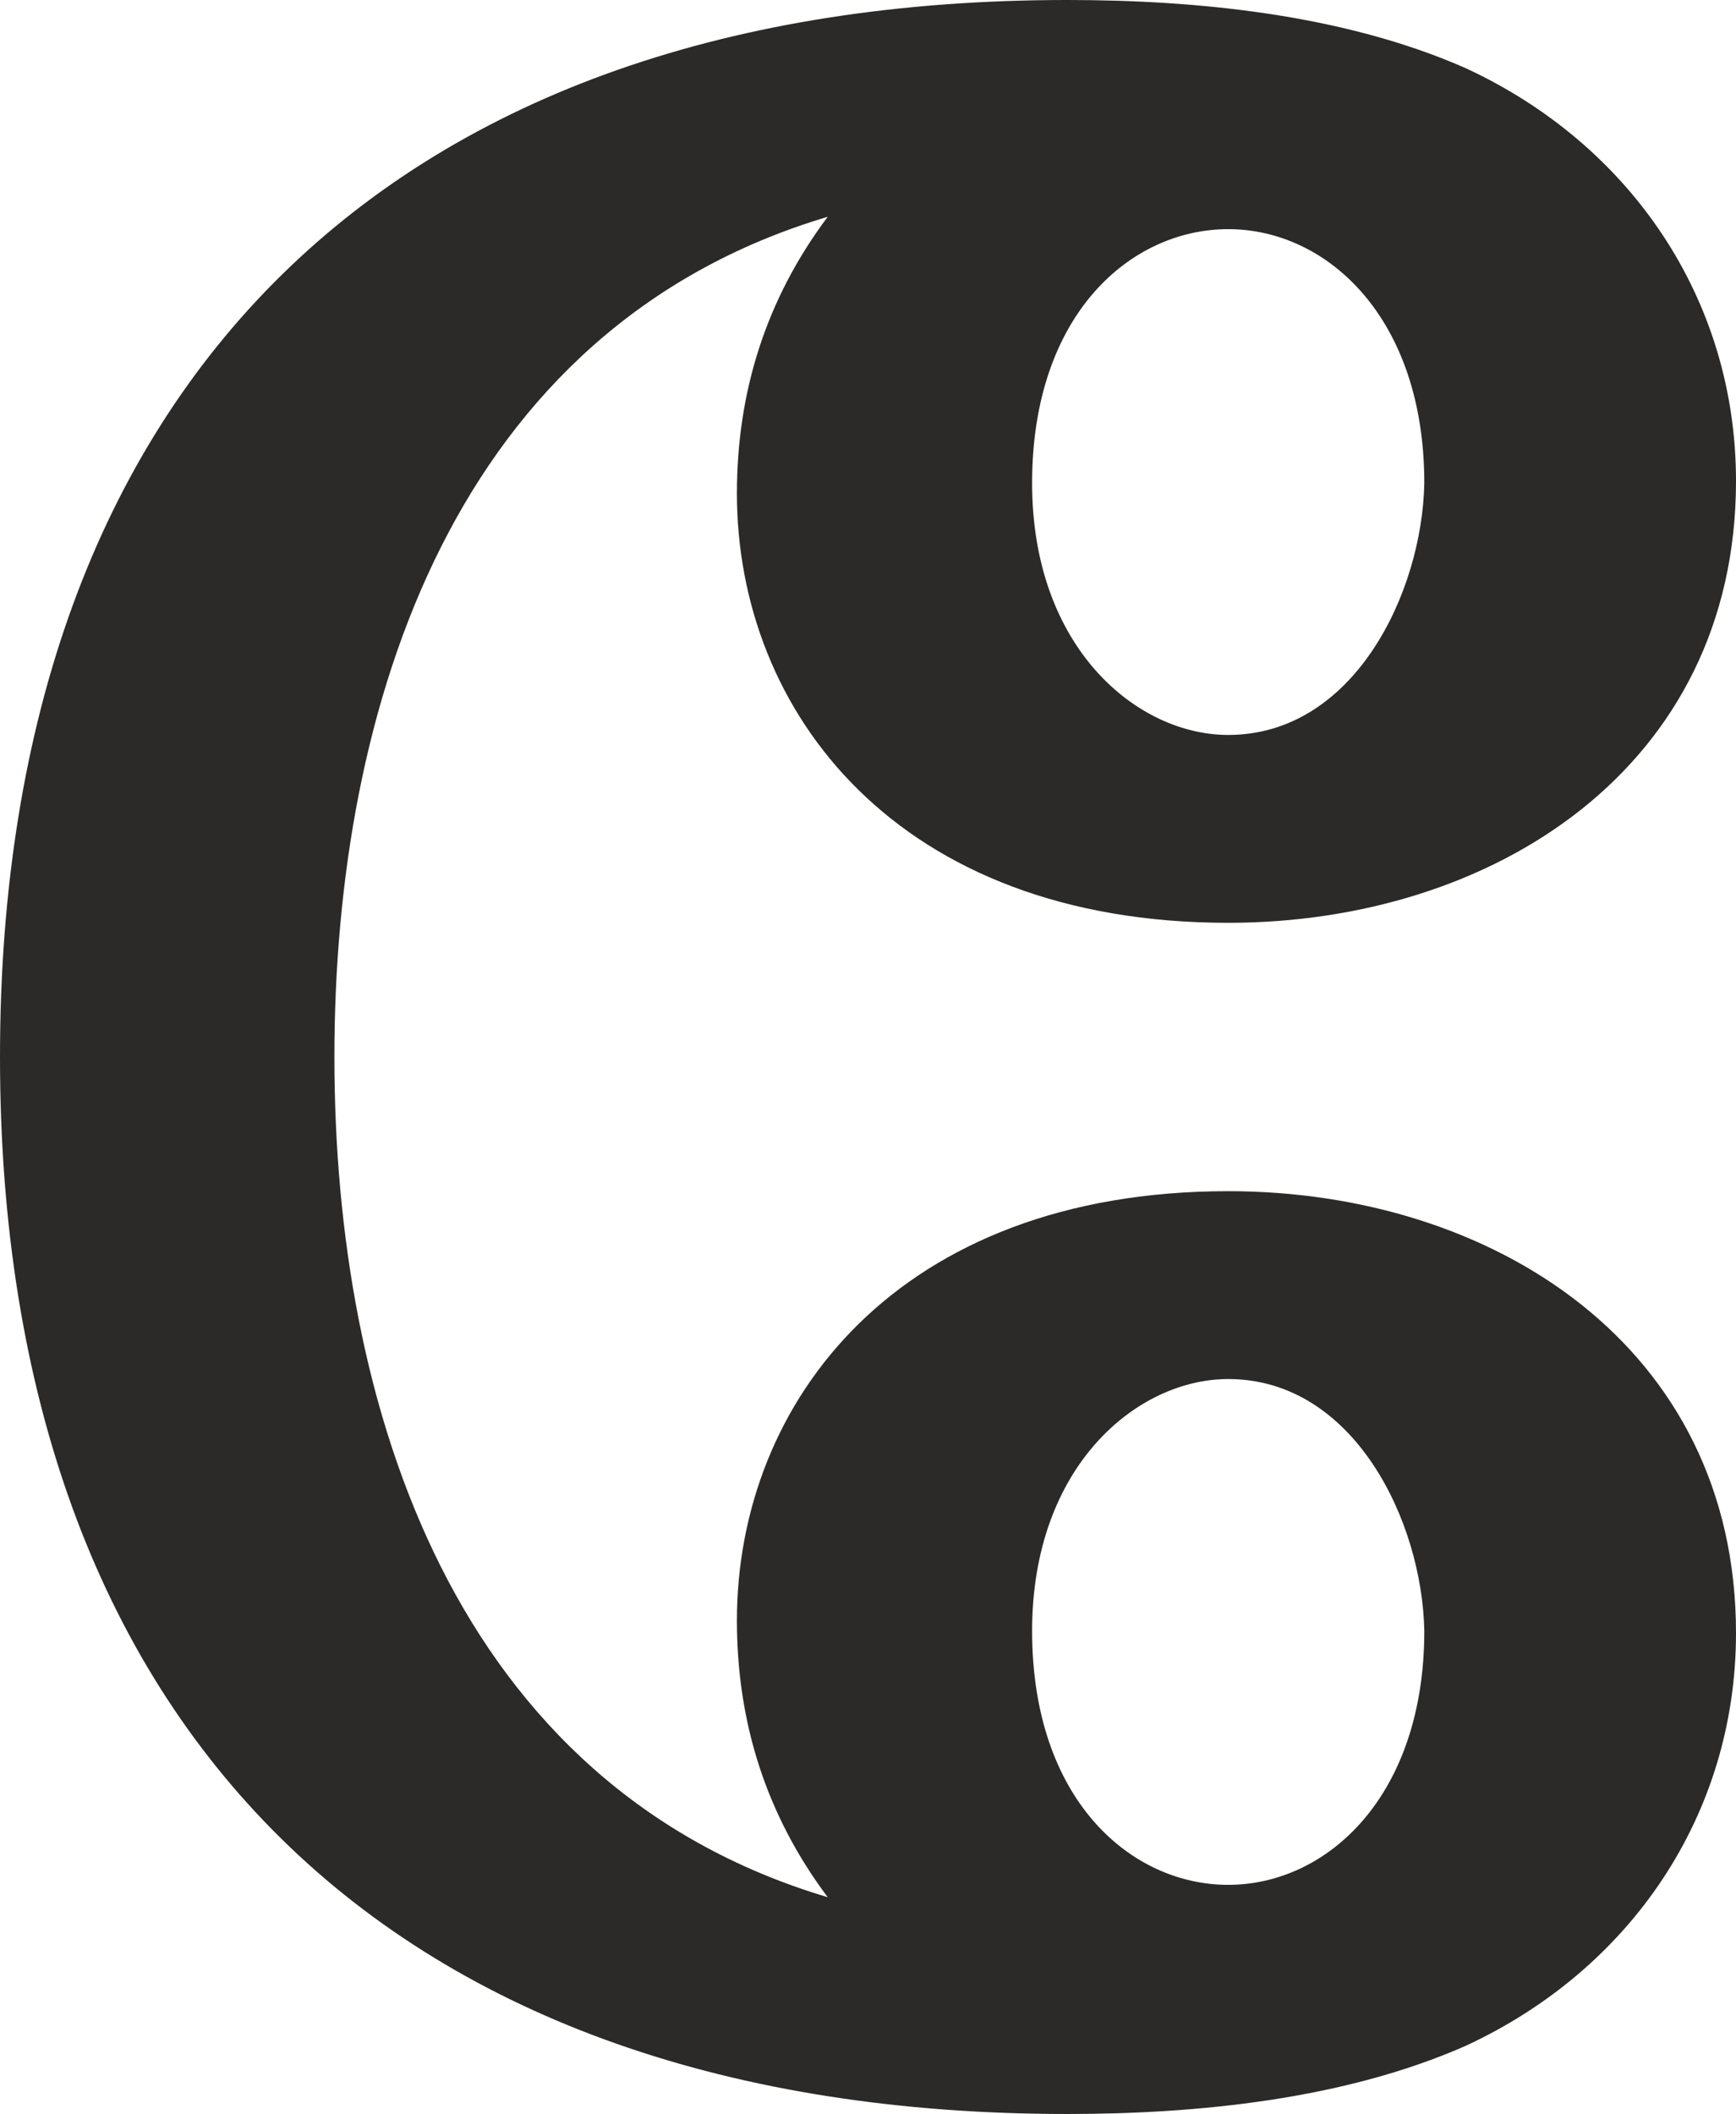 <?xml version="1.0" encoding="UTF-8"?>
<!DOCTYPE svg PUBLIC "-//W3C//DTD SVG 1.1//EN" "http://www.w3.org/Graphics/SVG/1.1/DTD/svg11.dtd">
<!-- Creator: CorelDRAW X8 -->
<svg xmlns="http://www.w3.org/2000/svg" xml:space="preserve" width="841px" height="1024px" version="1.1" style="shape-rendering:geometricPrecision; text-rendering:geometricPrecision; image-rendering:optimizeQuality; fill-rule:evenodd; clip-rule:evenodd"
viewBox="0 0 841 1024"
 xmlns:xlink="http://www.w3.org/1999/xlink">
 <defs>
  <style type="text/css">
   <![CDATA[
    .fil0 {fill:#2B2A29;fill-rule:nonzero}
   ]]>
  </style>
 </defs>
 <g id="Layer_x0020_1">
  <path class="fil0" d="M517 1024c63,0 134,-7 193,-33 80,-37 131,-112 131,-200 0,-139 -118,-214 -246,-214 -160,0 -238,102 -238,208 0,49 14,94 44,134 -181,-54 -239,-237 -239,-407 0,-170 58,-353 239,-407 -30,40 -44,85 -44,134 0,106 78,208 238,208 128,0 246,-75 246,-214 0,-88 -51,-163 -131,-200 -59,-26 -130,-33 -193,-33 -325,0 -517,184 -517,512 0,327 191,512 517,512zm78 -668c-44,0 -95,-42 -95,-122 0,-82 48,-123 95,-123 48,0 95,43 95,123 -1,53 -34,122 -95,122zm0 557c-47,0 -95,-41 -95,-123 0,-80 51,-122 95,-122 61,0 94,69 95,122 0,80 -47,123 -95,123z"/>
 </g>
</svg>
